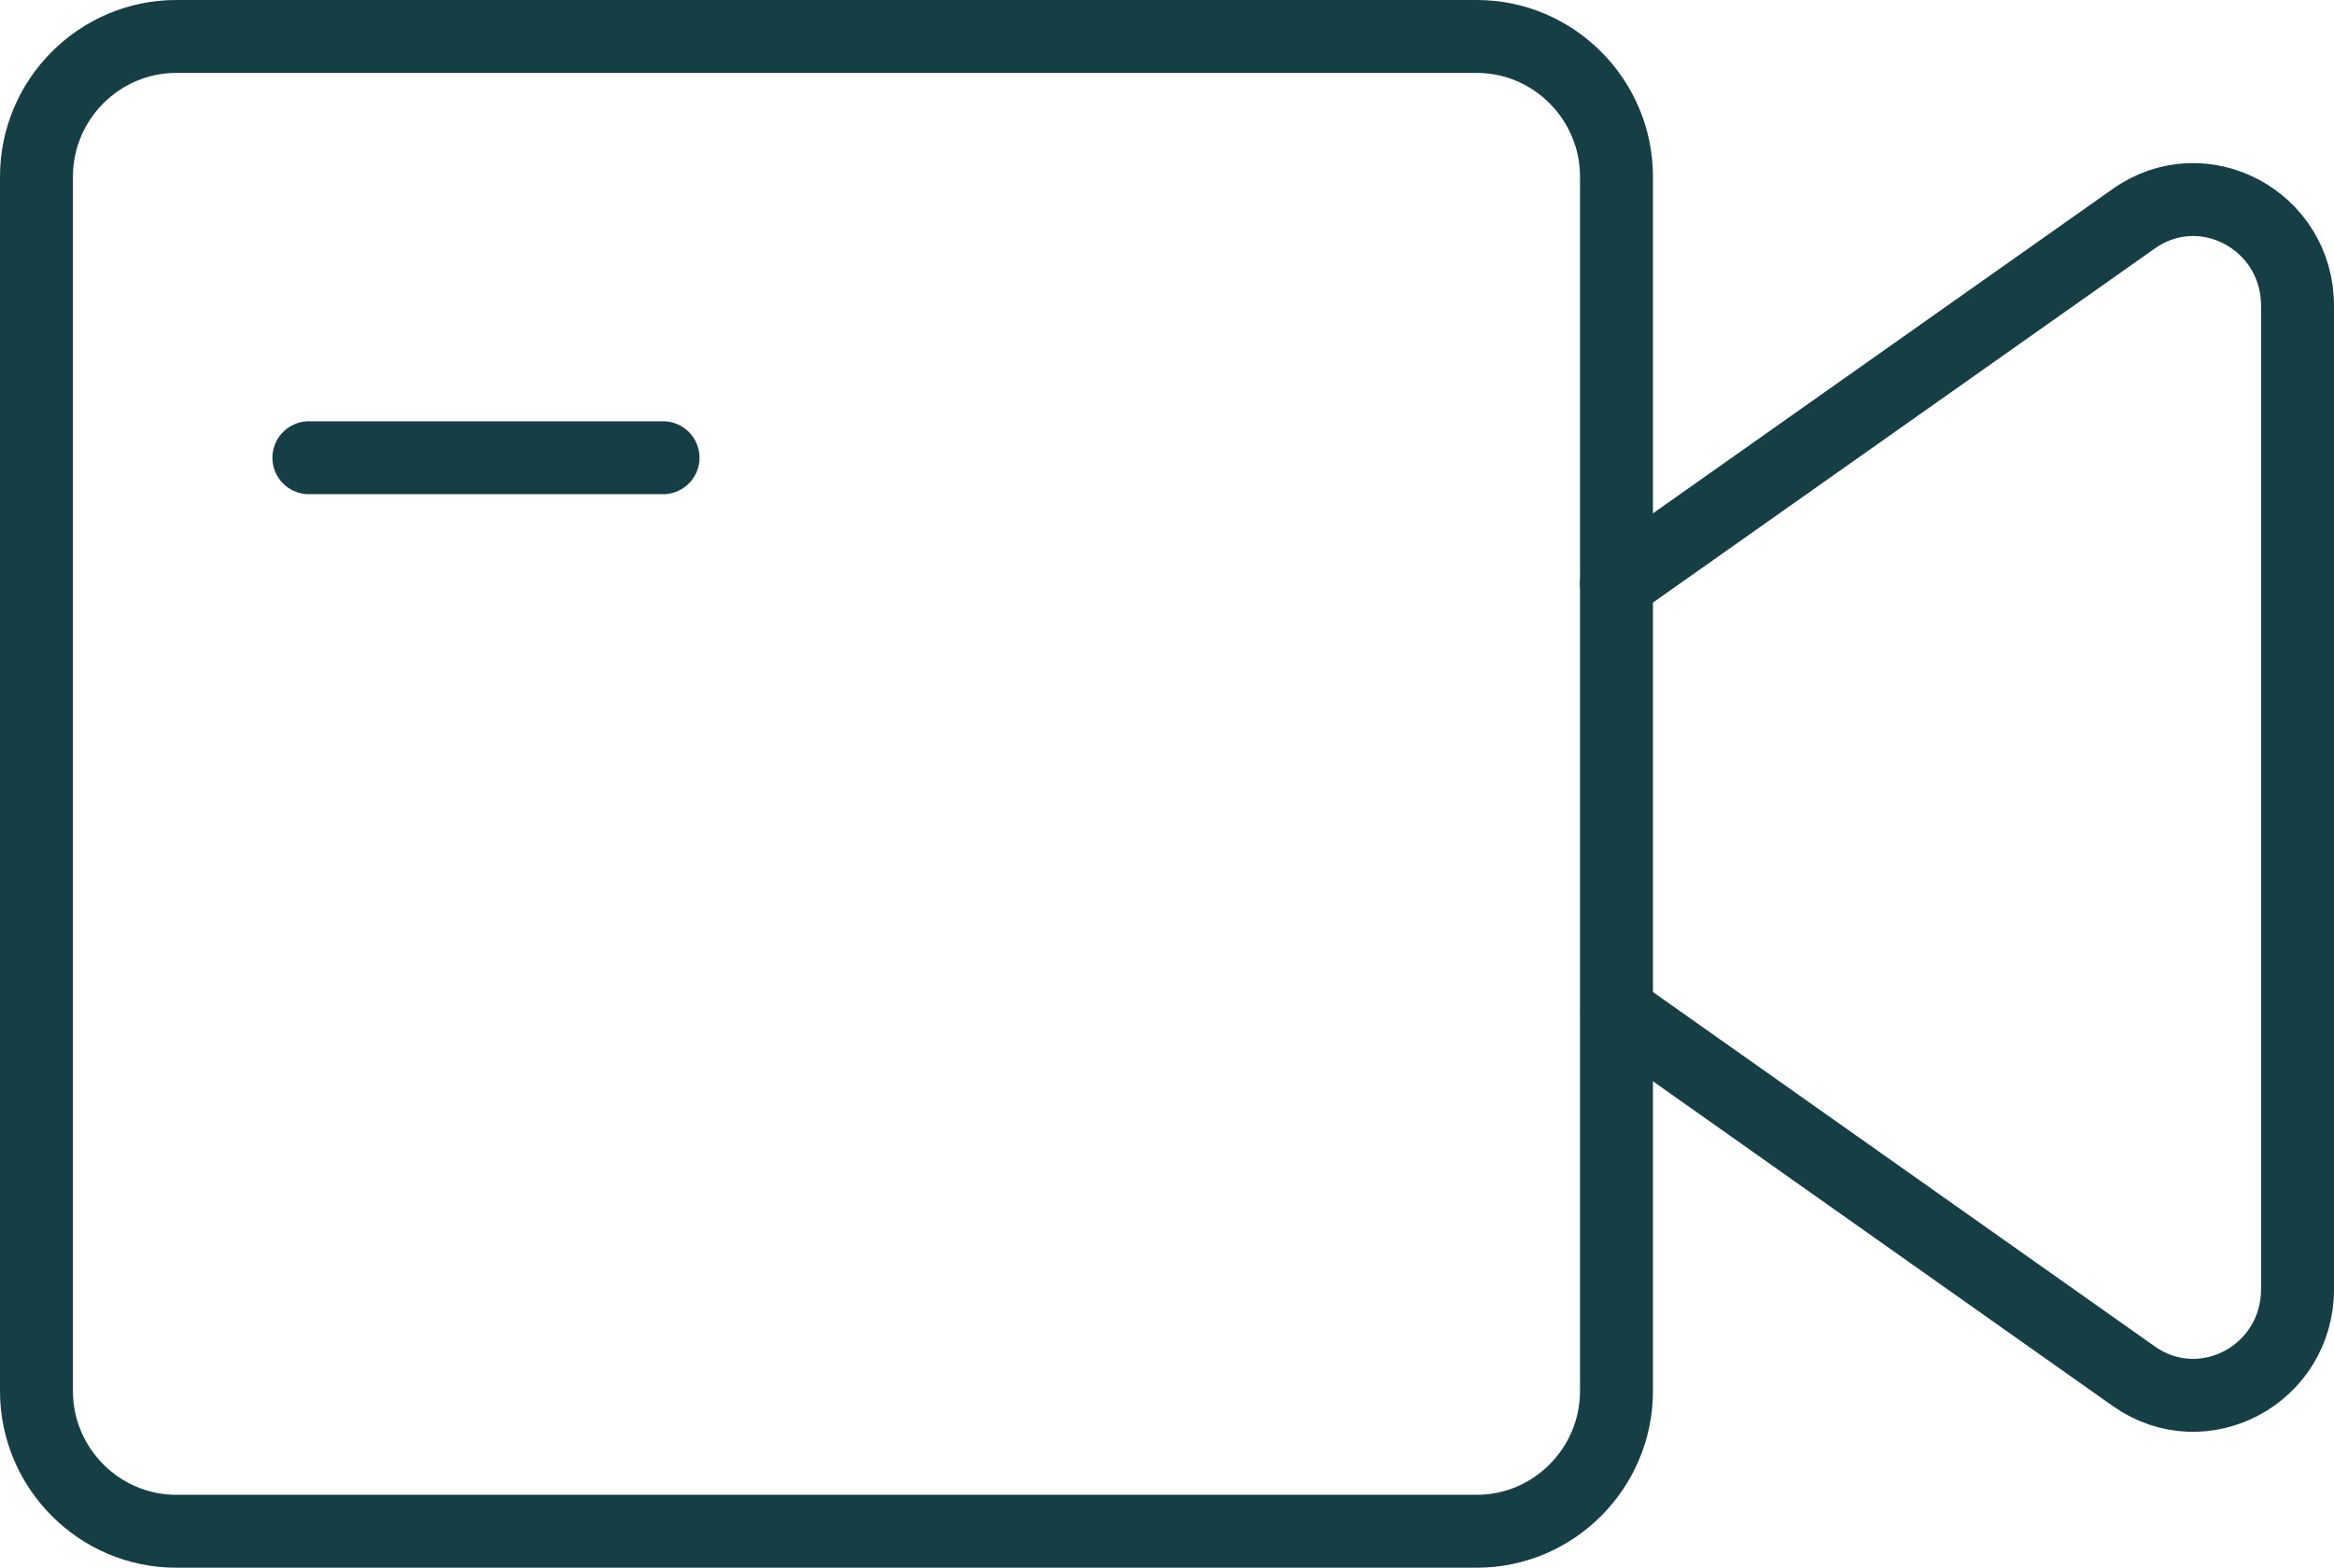 <?xml version="1.0" encoding="UTF-8"?>
<svg width="64px" height="43px" viewBox="0 0 64 43" version="1.1" xmlns="http://www.w3.org/2000/svg" xmlns:xlink="http://www.w3.org/1999/xlink">
    <title>record a video</title>
    <g id="bank-switching-journey---desktop" stroke="none" stroke-width="1" fill="none" fill-rule="evenodd" stroke-linecap="round" stroke-linejoin="round">
        <g id="SWITCHING-JOURNEY---active-user-Copy-8" transform="translate(-773, -727)" stroke="#153F45" stroke-width="2">
            <g id="Group-8" transform="translate(735, 697)">
                <g id="record-a-video" transform="translate(39, 31)">
                    <path d="M39.495,41 L3.83,41 C1.718,41 0,39.265 0,37.157 L0,3.843 C0,1.724 1.729,0 3.83,0 L39.495,0 C41.607,0 43.325,1.735 43.325,3.843 L43.325,37.157 C43.325,39.265 41.607,41 39.495,41 Z" id="Path"></path>
                    <line x1="7.47" y1="11.555" x2="17.181" y2="11.555" id="Path"></line>
                    <path d="M43.336,26.735 L57.515,36.751 C59.411,38.085 62,36.707 62,34.357 L62,7.388 C62,5.039 59.411,3.66 57.515,4.995 L43.325,15.01" id="Path"></path>
                </g>
            </g>
        </g>
    </g>
</svg>